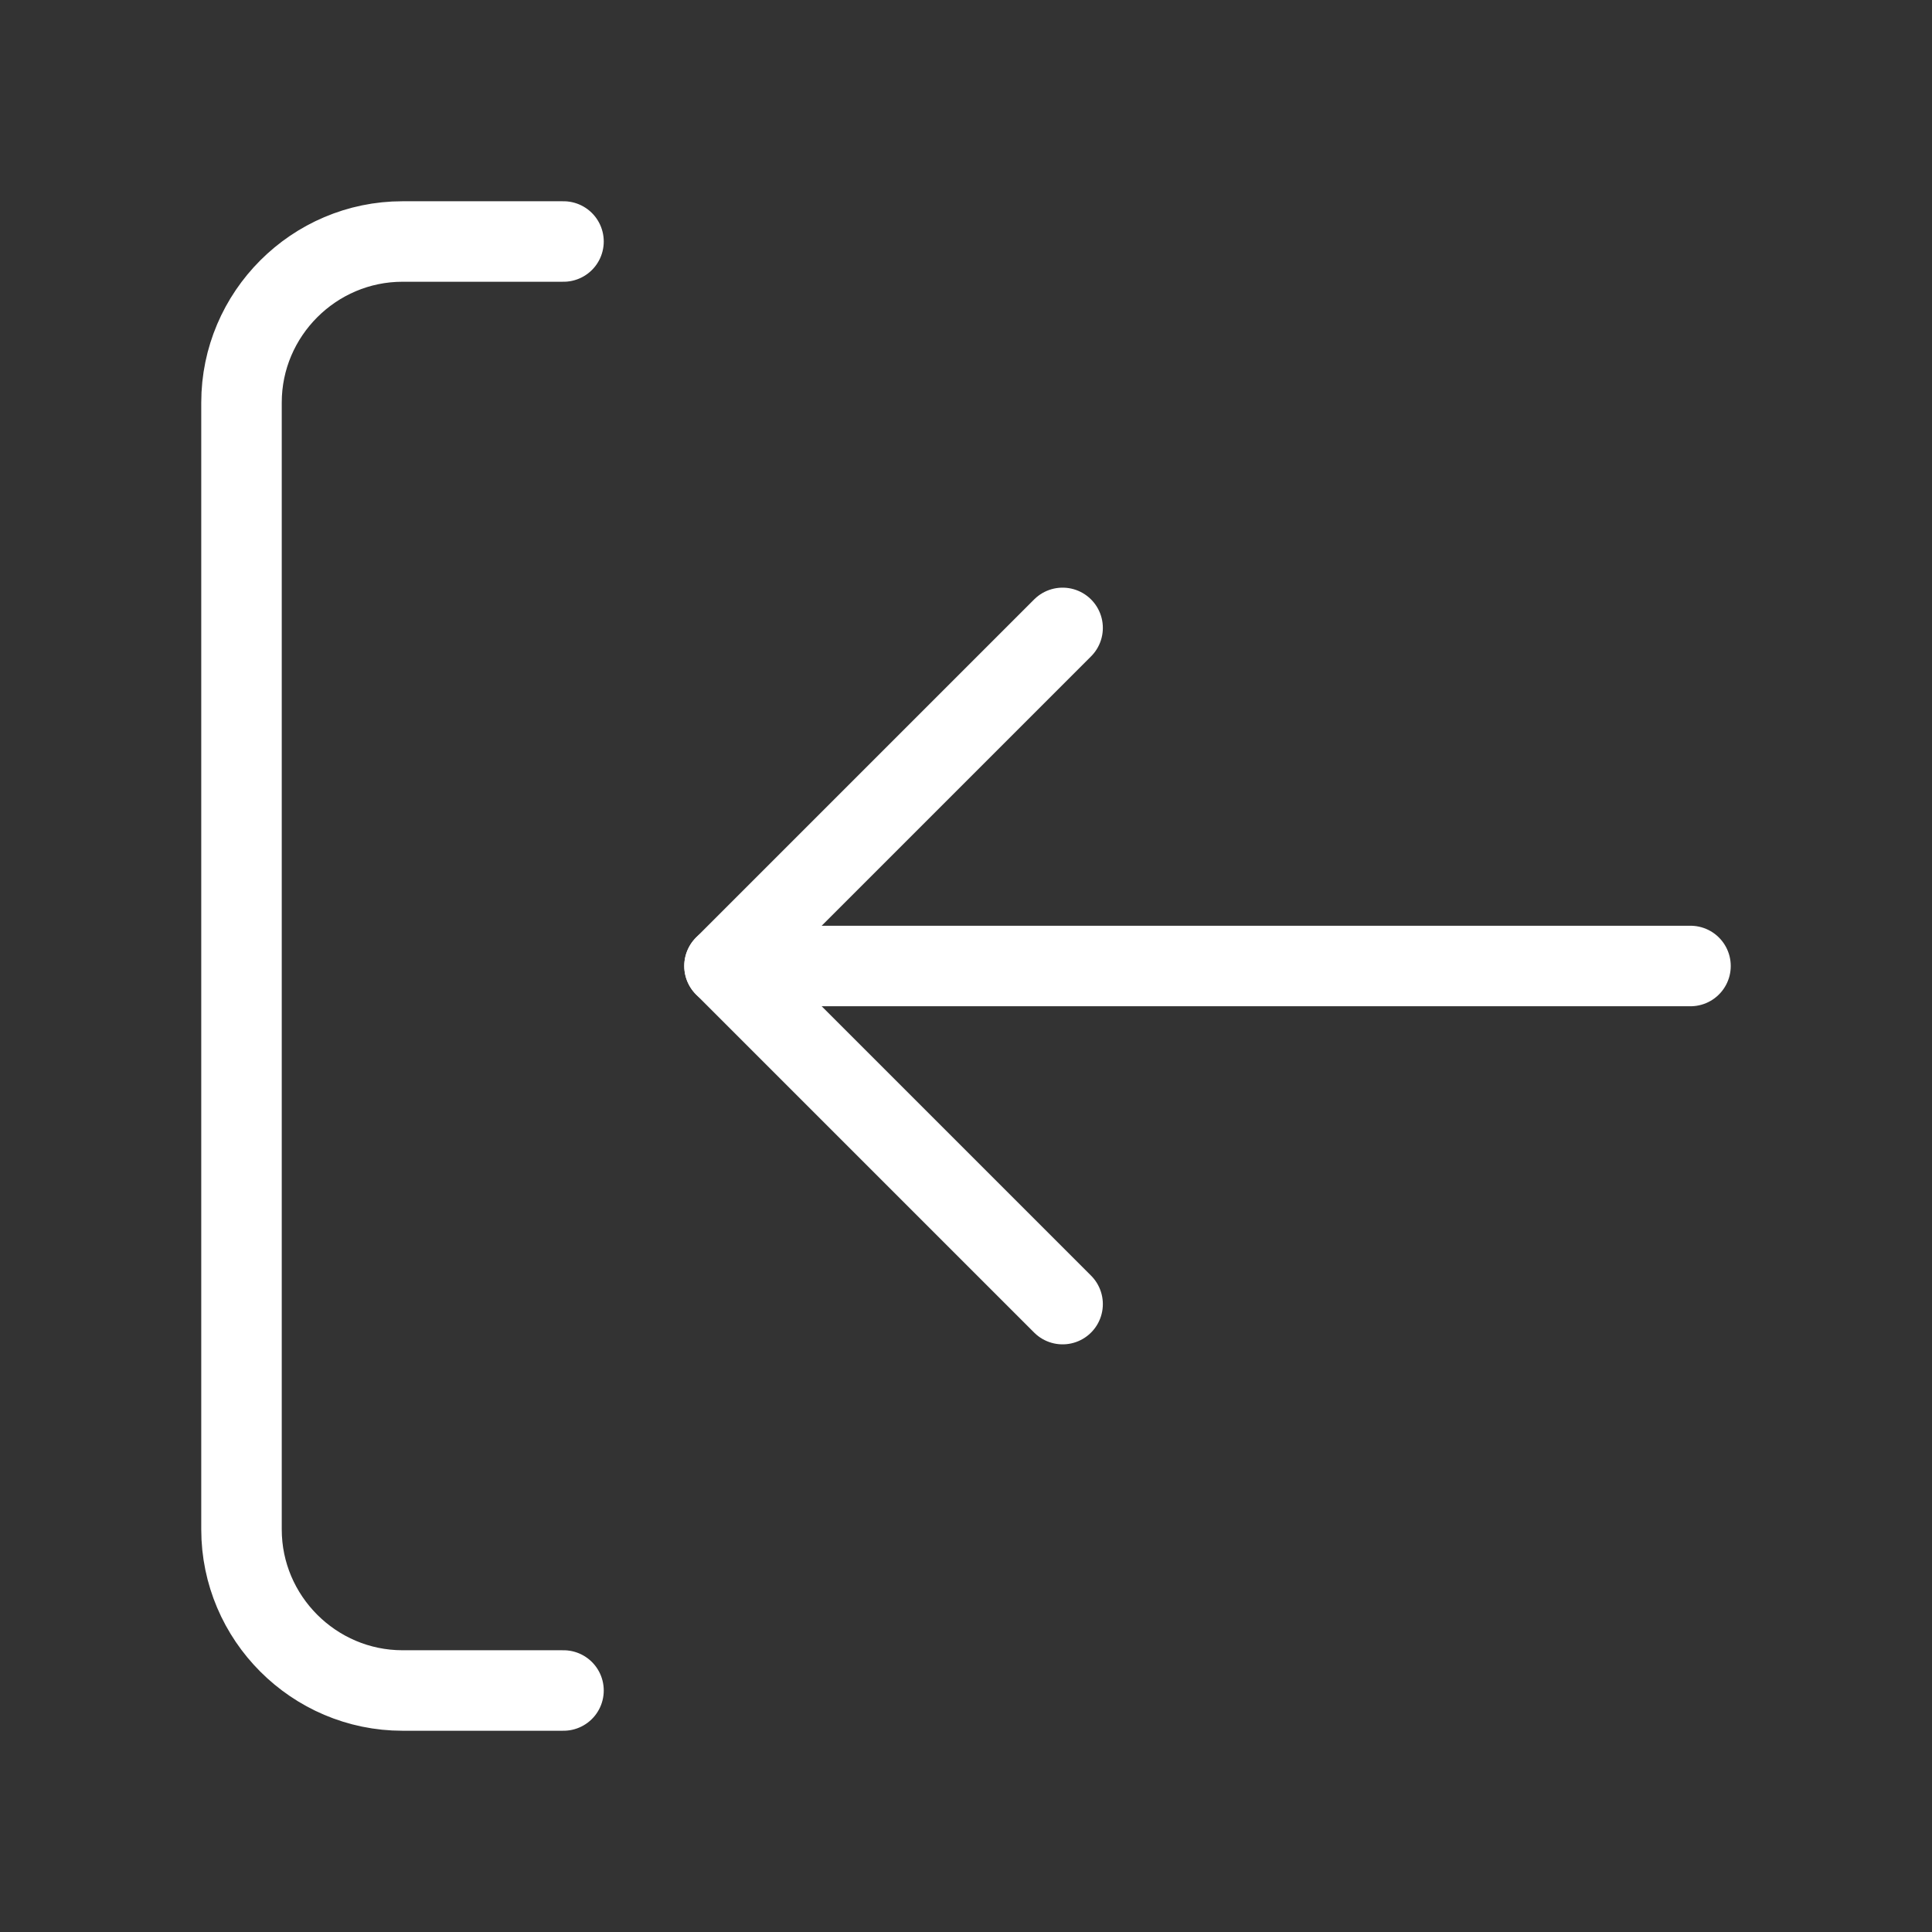 <svg fill="none" height="24" viewBox="0 0 24 24" width="24" xmlns="http://www.w3.org/2000/svg"><rect x="0" y="0" width="24" height="24" fill="#333333" stroke="none"/><g stroke="#fff" stroke-linecap="round" stroke-linejoin="round"><path d="m7 3h-2c-1.1 0-2 .9-2 2v14c0 1.1.9 2 2 2h2"/><path d="m21 12h-12l4.2-4.2"/><path d="m9 12 4.2 4.2"/></g></svg>